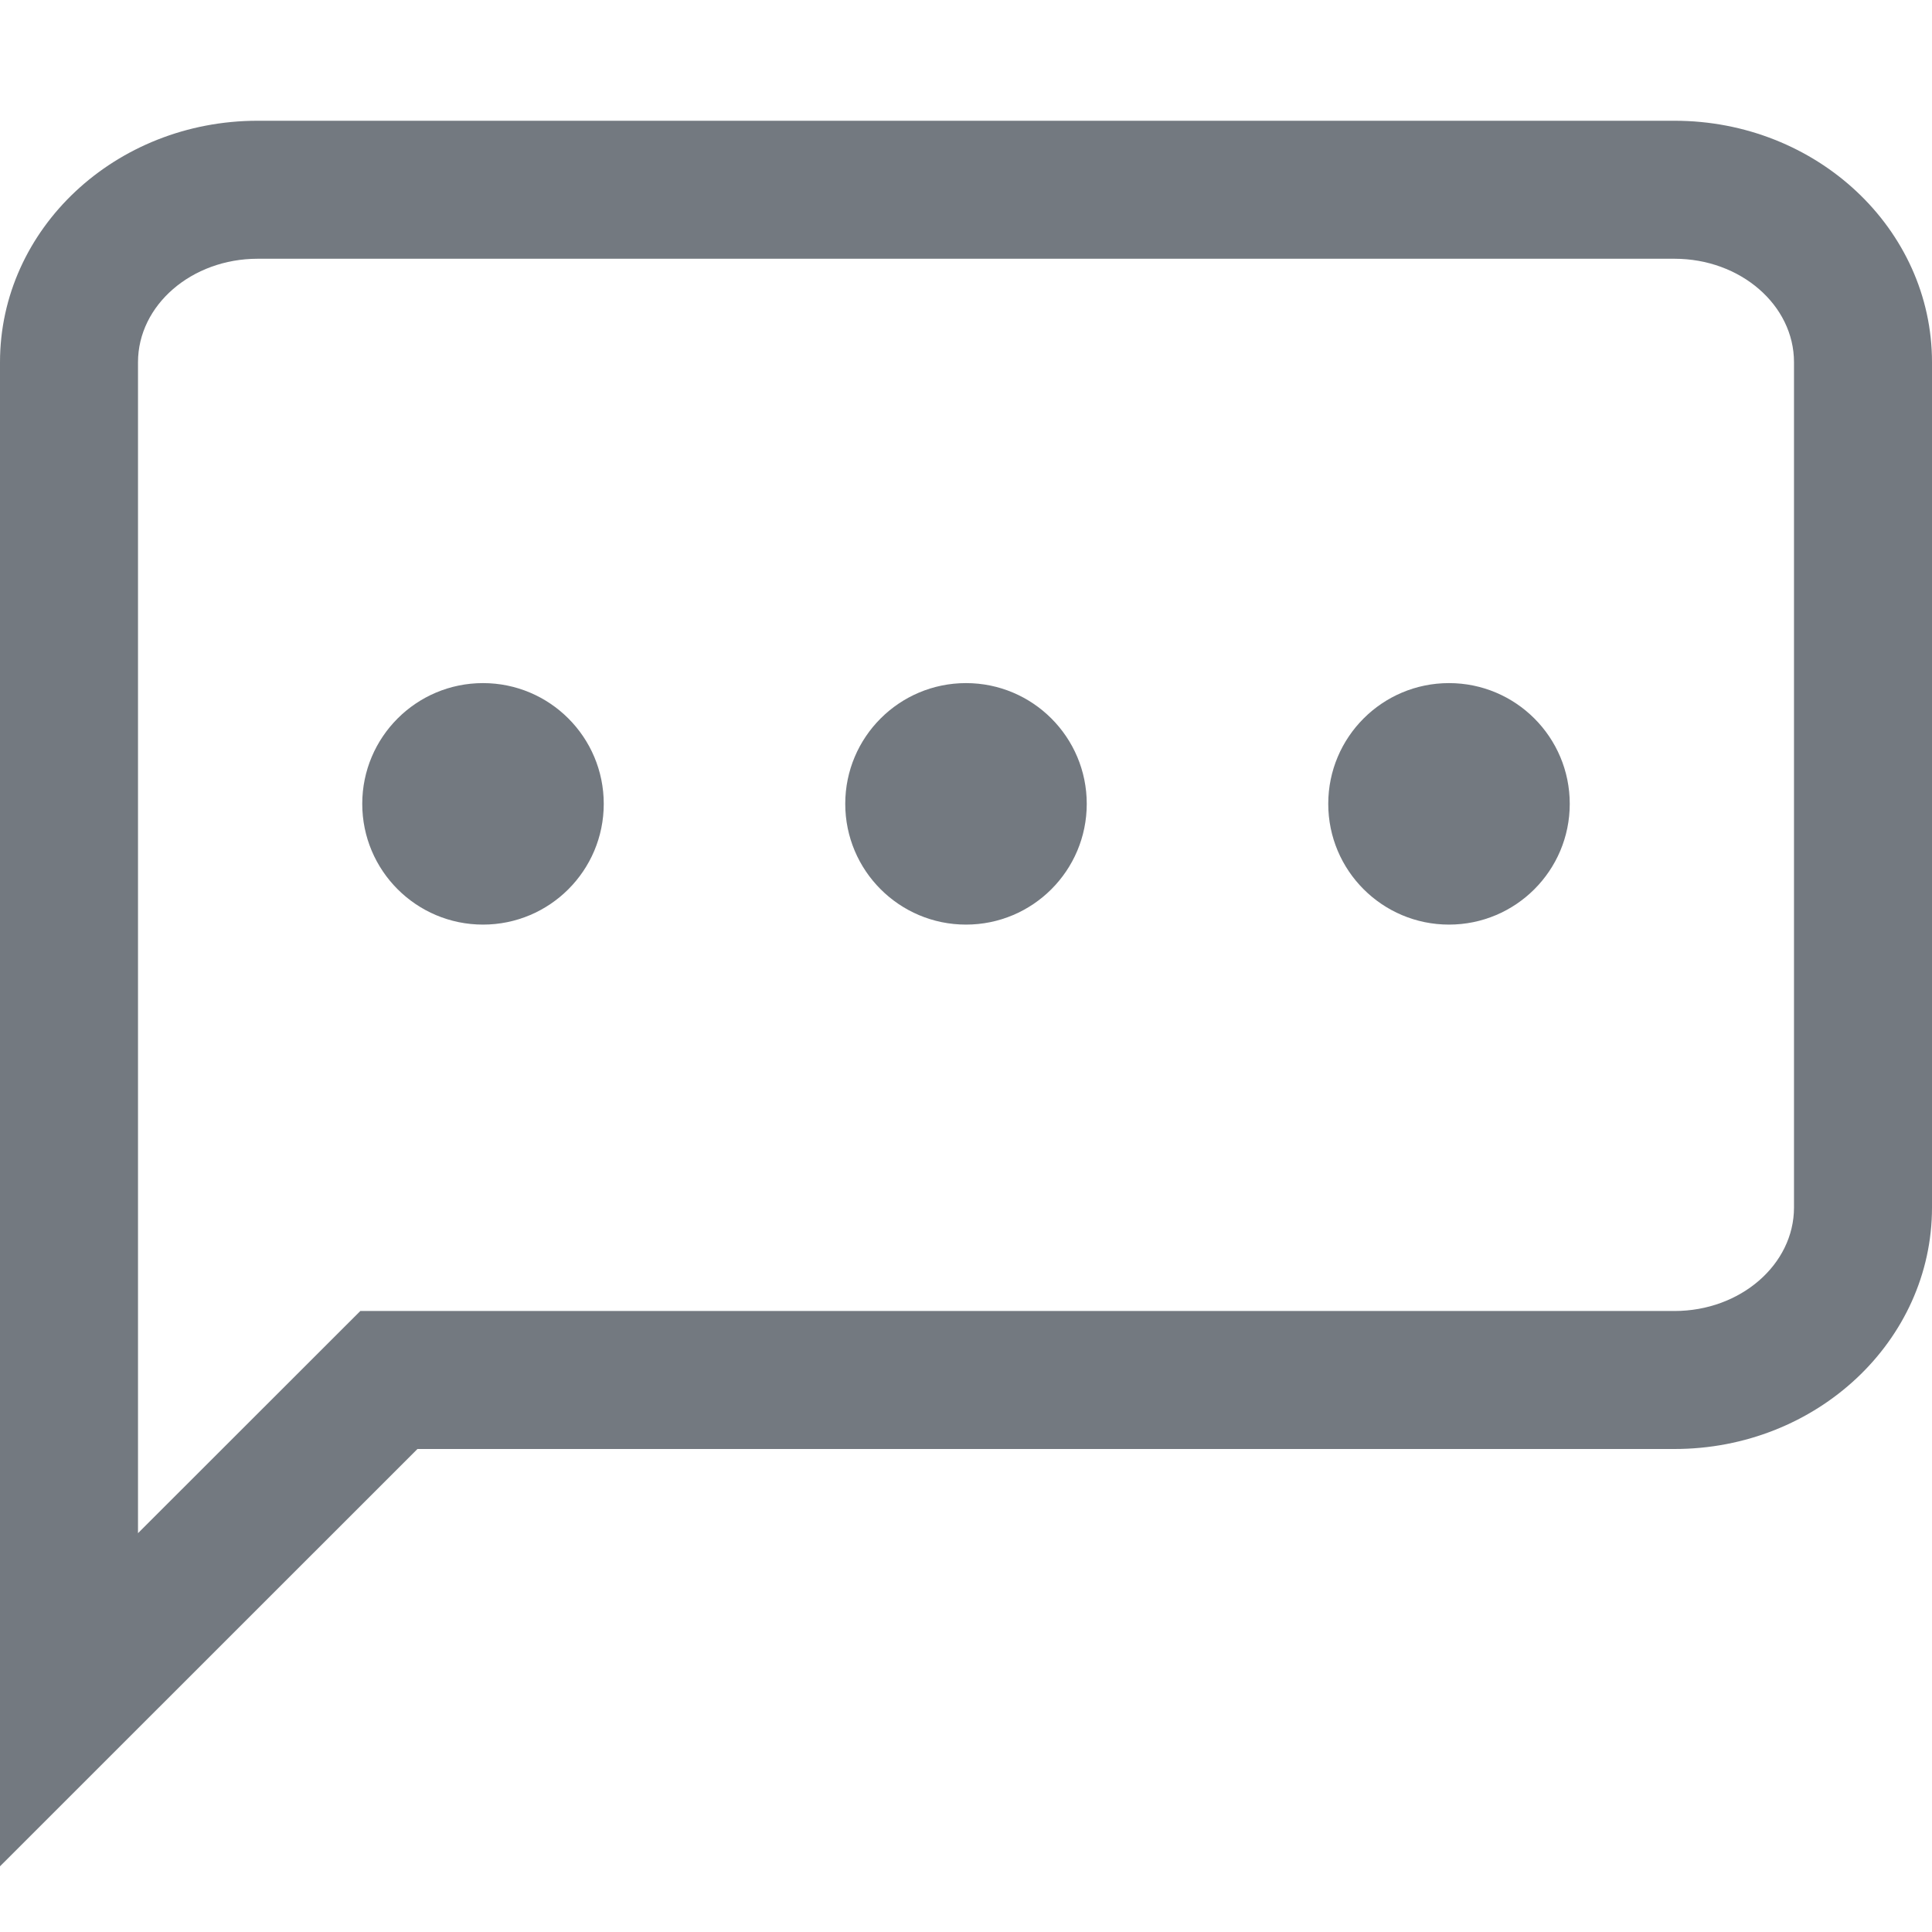 <svg xmlns="http://www.w3.org/2000/svg" width="14" height="14" viewBox="0 0 14 14">
  <g id="icon_comment_line" transform="translate(-292 -1081)">
    <rect id="area" width="14" height="14" transform="translate(292 1081)" fill="none"/>
    <g id="그룹_151" data-name="그룹 151" transform="translate(292 1081.875)">
      <g id="합치기_1" data-name="합치기 1" transform="translate(0 0)" fill="none">
        <path d="M0,7.875V1.75A1.811,1.811,0,0,1,1.867,0H12.134A1.811,1.811,0,0,1,14,1.75V7.875a1.811,1.811,0,0,1-1.867,1.75H3.025L0,12.649Z" stroke="none"/>
        <path d="M 1 10.235 L 2.611 8.625 L 12.134 8.625 C 12.612 8.625 13 8.288 13 7.875 L 13 1.75 C 13 1.336 12.612 1 12.134 1 L 1.867 1 C 1.389 1 1 1.336 1 1.75 L 1 10.235 M 2.716064386731887e-07 12.649 L 2.716064386731887e-07 1.75 C 2.716064386731887e-07 0.783 0.836 -5.340576336720915e-08 1.867 -5.340576336720915e-08 L 12.134 -5.340576336720915e-08 C 13.164 -5.340576336720915e-08 14 0.783 14 1.75 L 14 7.875 C 14 8.842 13.164 9.625 12.134 9.625 L 3.025 9.625 L 2.716064386731887e-07 12.649 Z" stroke="none" fill="#737980"/>
      </g>
      <circle id="타원_838" data-name="타원 838" cx="0.875" cy="0.875" r="0.875" transform="translate(2.625 4.075)" fill="#737980"/>
      <circle id="타원_839" data-name="타원 839" cx="0.875" cy="0.875" r="0.875" transform="translate(6.125 4.075)" fill="#737980"/>
      <circle id="타원_840" data-name="타원 840" cx="0.875" cy="0.875" r="0.875" transform="translate(9.625 4.075)" fill="#737980"/>
    </g>
  </g>
</svg>
